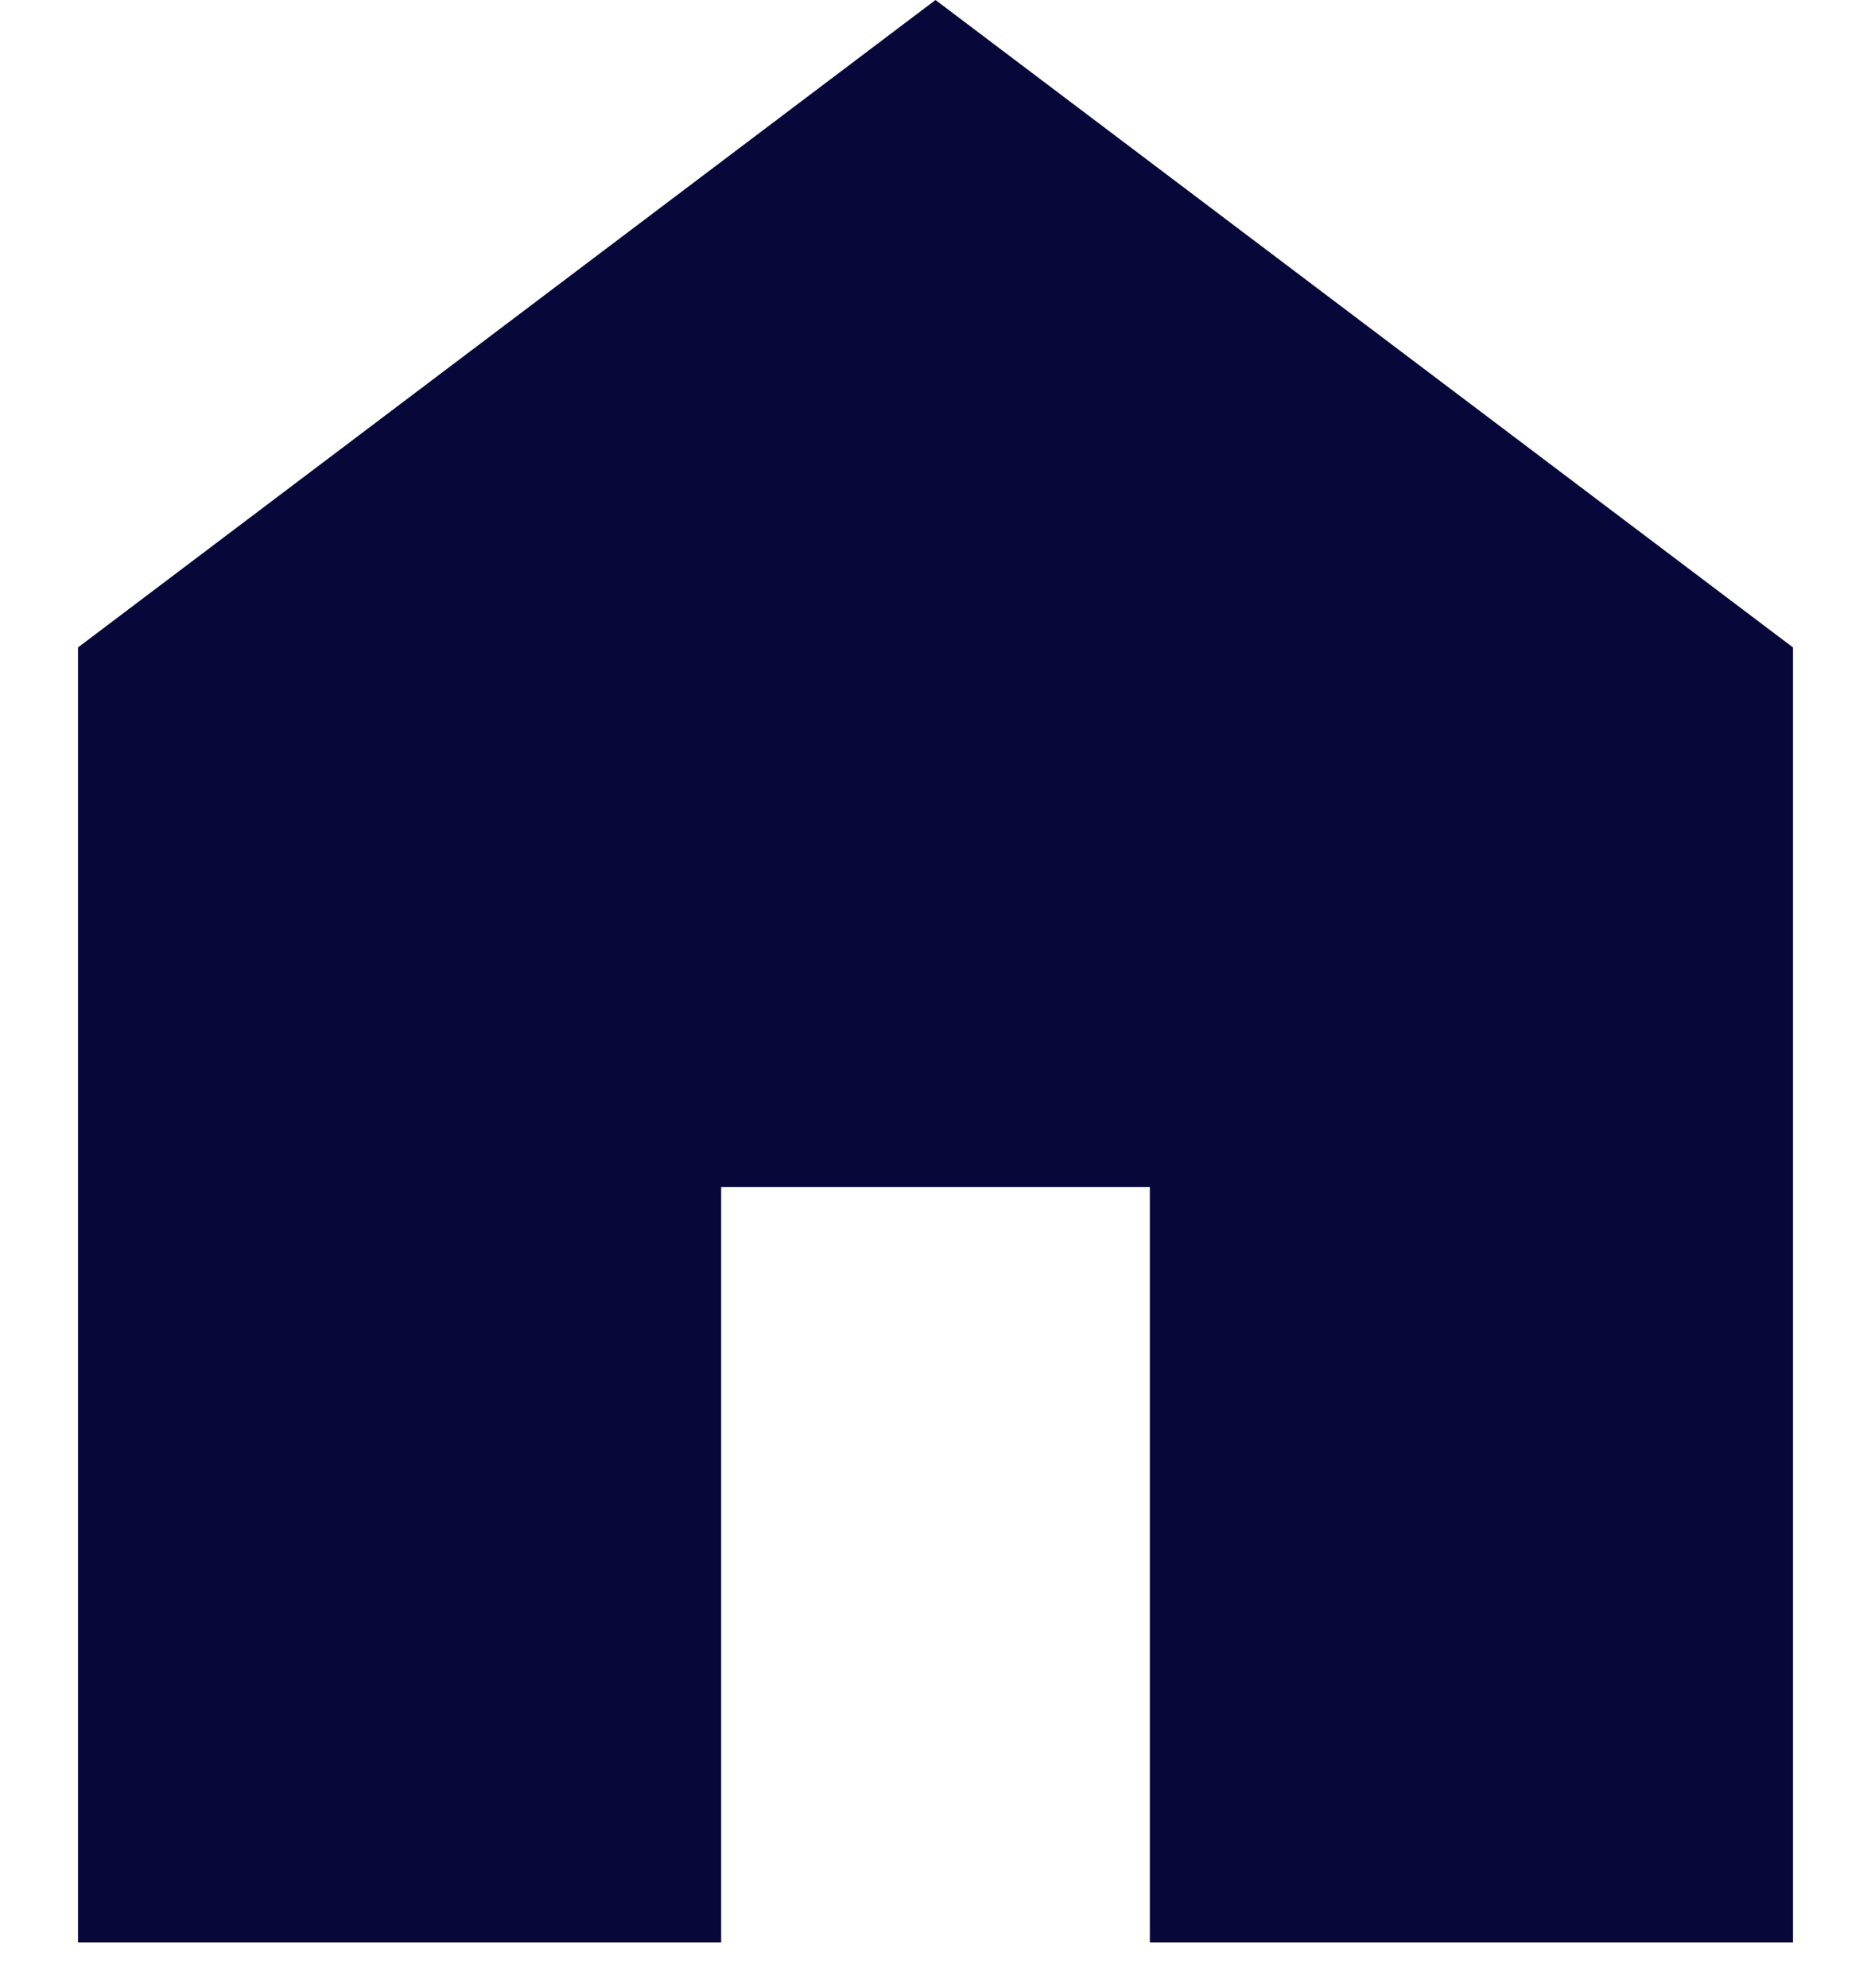 <svg width="16" height="17" viewBox="0 0 16 17" fill="none" xmlns="http://www.w3.org/2000/svg">
<path d="M0.667 16.608V5.536L8 0L15.333 5.536V16.608H9.833V10.15H6.167V16.608H0.667Z" fill="#07073A"/>
</svg>
